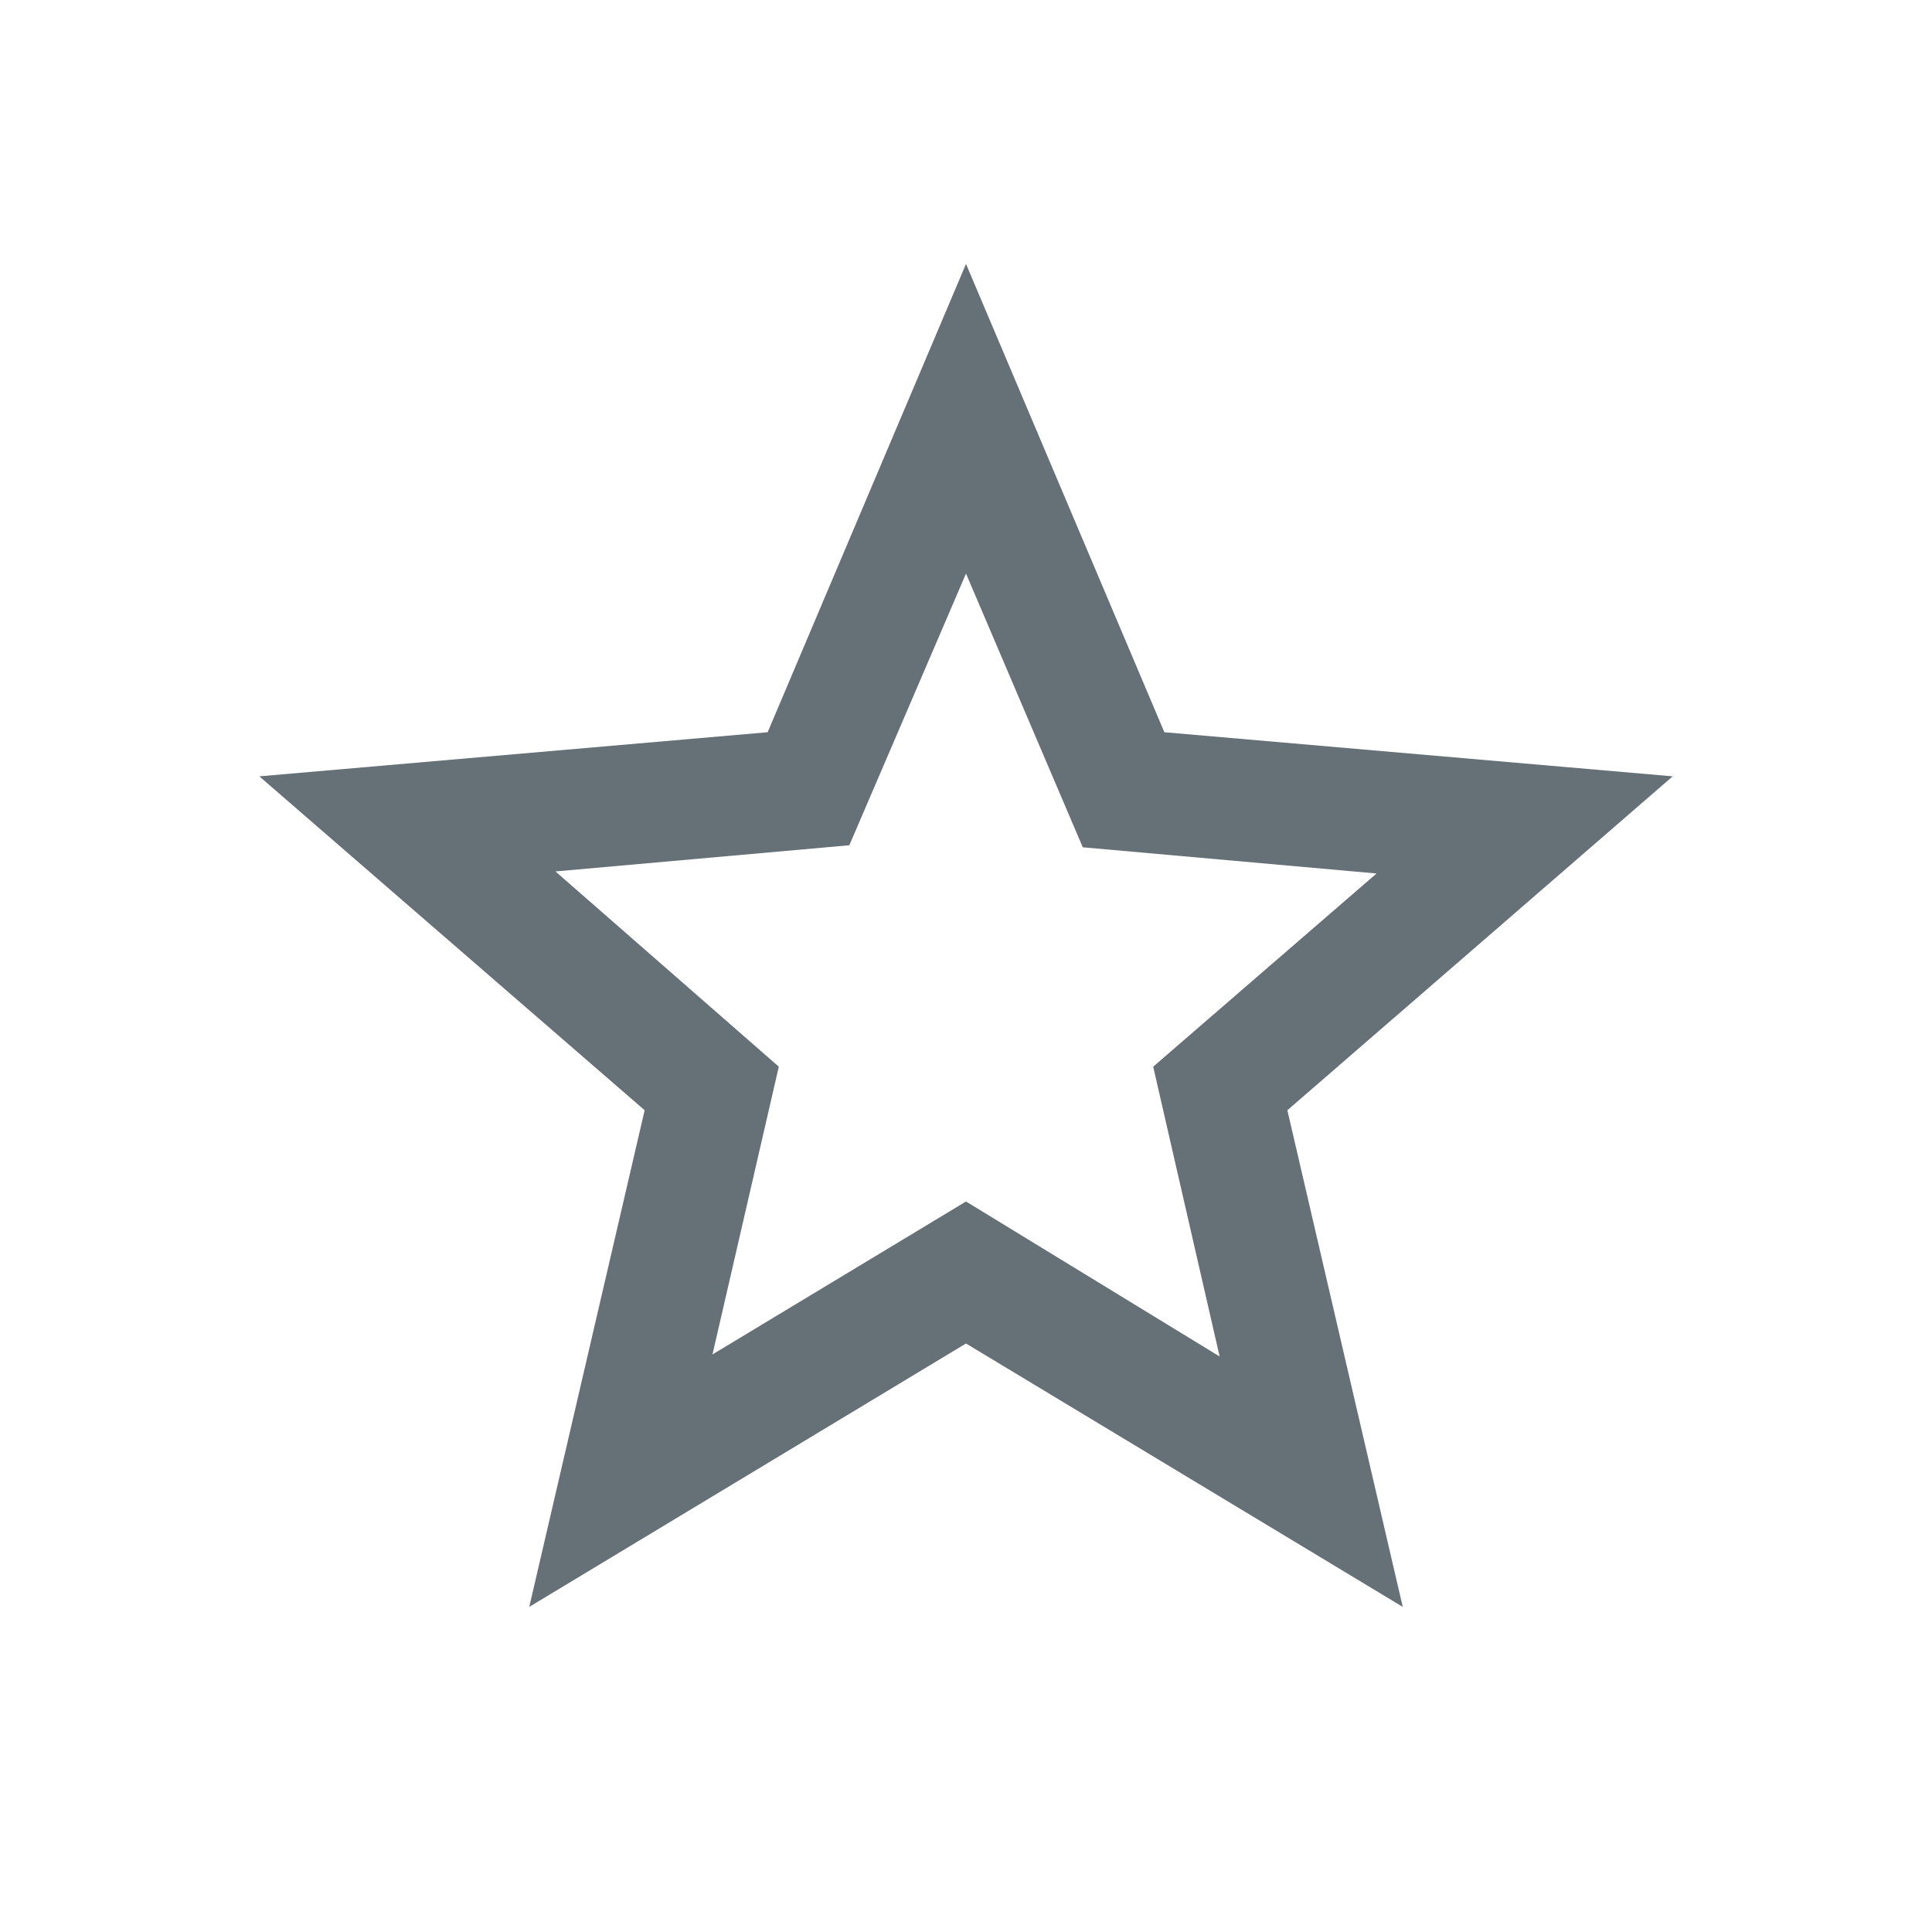 <svg width="18" height="18" viewBox="0 0 18 18" fill="none" xmlns="http://www.w3.org/2000/svg">
<g clip-path="url(#clip0_17366_8275)">
<g clip-path="url(#clip1_17366_8275)">
<path d="M6.638 12.619L9 11.194L11.363 12.638L10.744 9.938L12.825 8.138L10.088 7.894L9 5.344L7.913 7.875L5.175 8.119L7.256 9.938L6.638 12.619ZM4.931 14.971L6.006 10.344L2.416 7.233L7.152 6.822L9 2.459L10.848 6.822L15.584 7.233L11.994 10.344L13.069 14.971L9 12.517L4.931 14.971Z" fill="#667077"/>
</g>
</g>
<defs>
<clipPath id="clip0_17366_8275">
<rect width="18" height="18" fill="white"/>
</clipPath>
<clipPath id="clip1_17366_8275">
<rect width="18" height="18" fill="white"/>
</clipPath>
</defs>
</svg>
